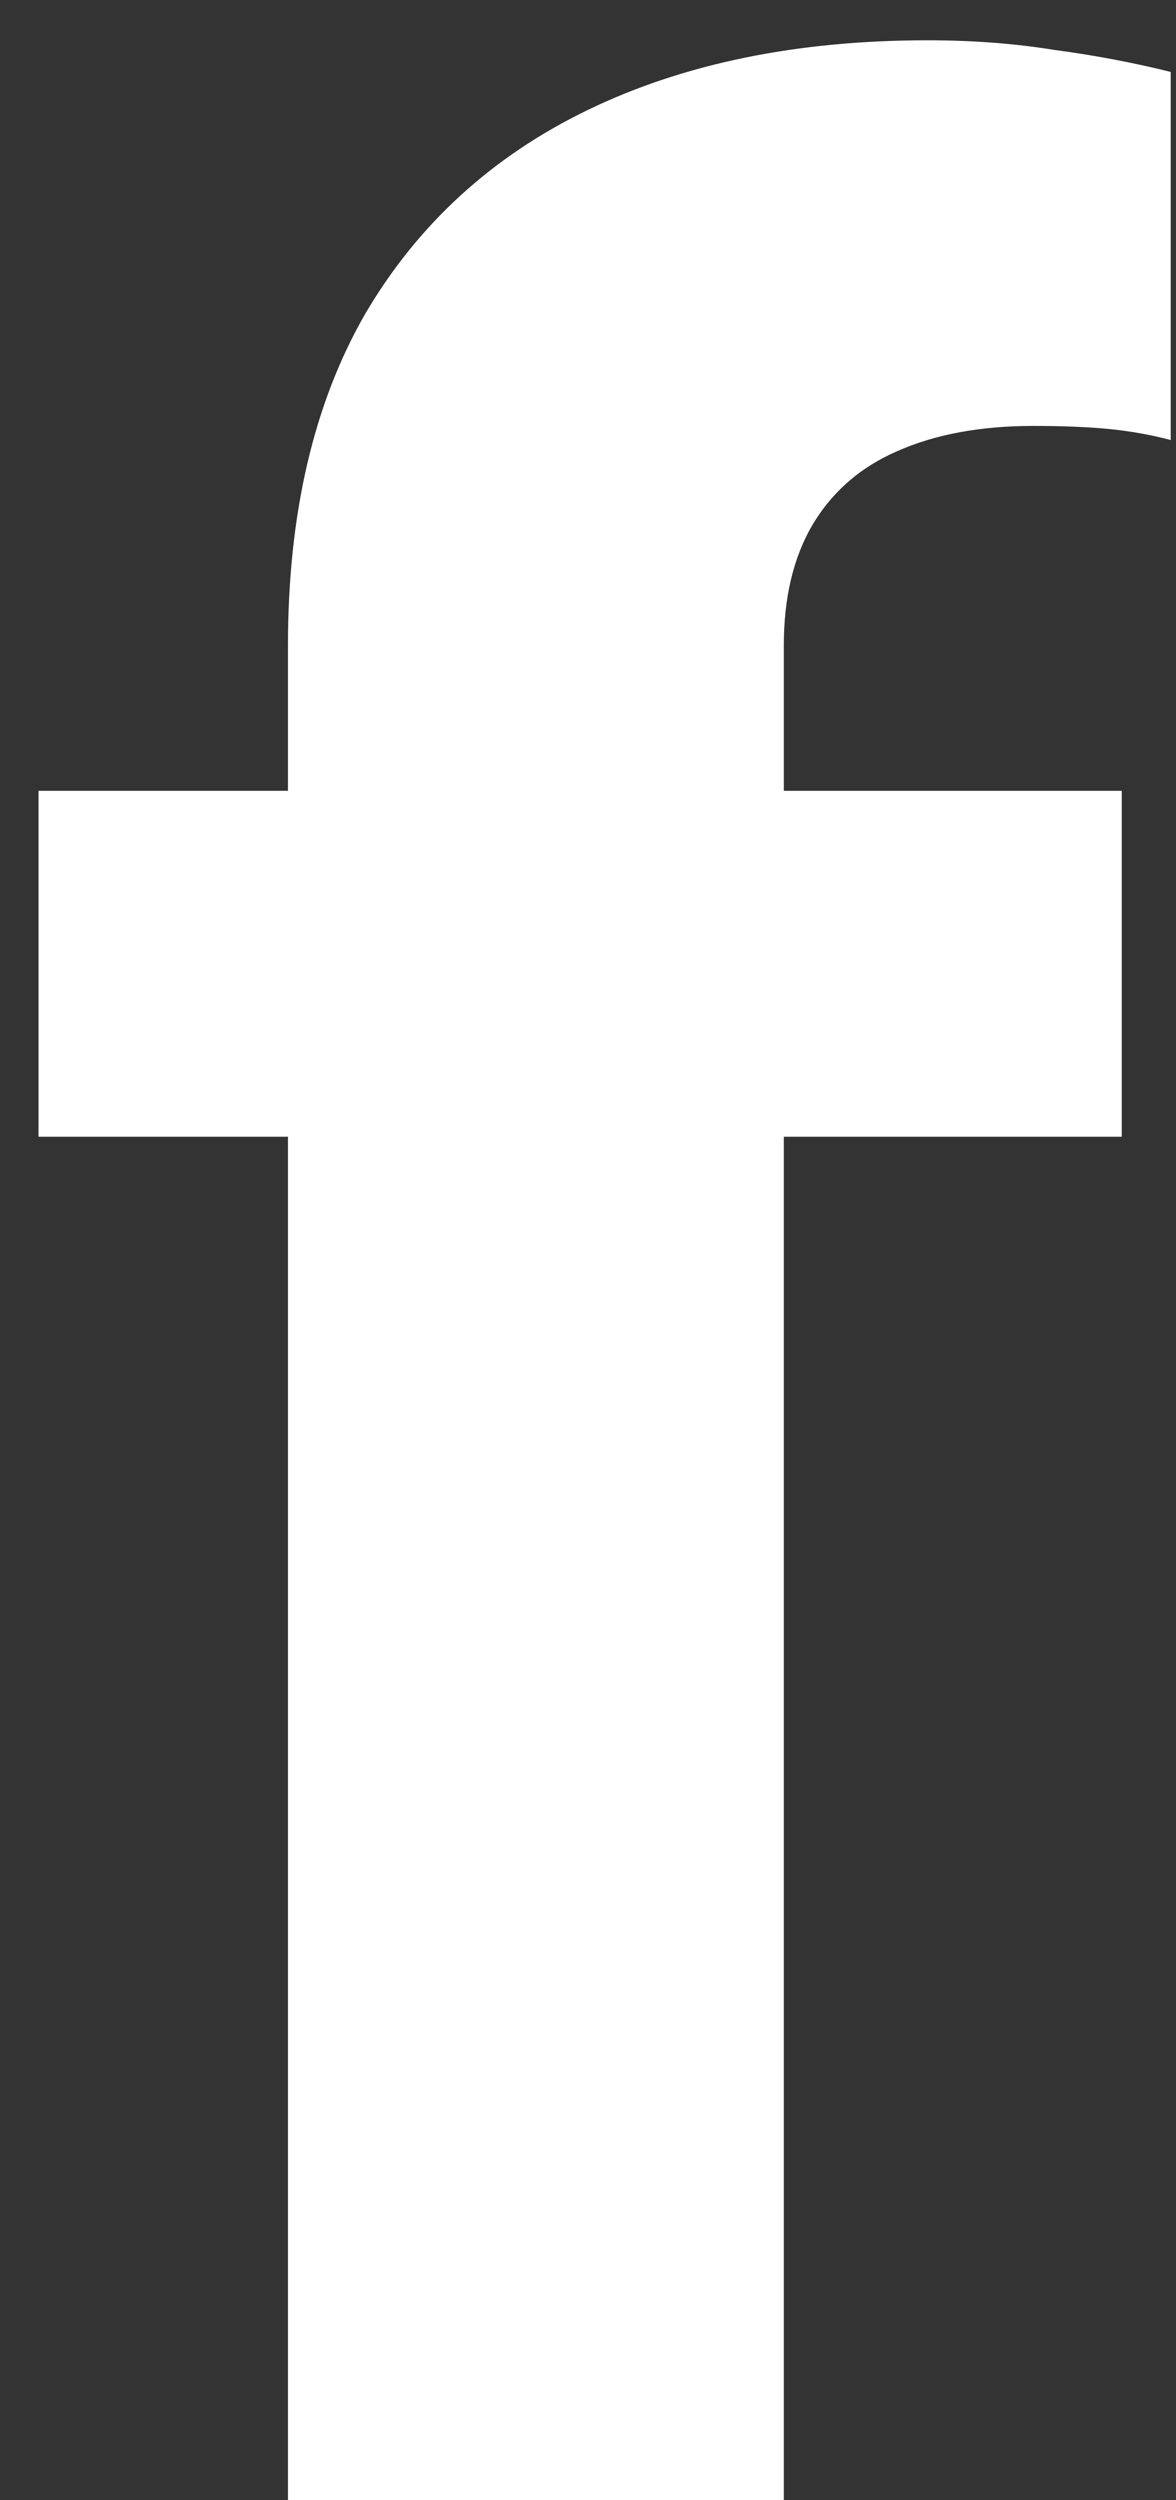 <svg width="8" height="17" viewBox="0 0 8 17" fill="none" xmlns="http://www.w3.org/2000/svg">
<rect x="0" y="0" width="8" height="17" fill="#333333" stroke="none"/>
<path d="M5.332 17H1.959V4.389C1.959 3.493 2.134 2.742 2.485 2.133C2.843 1.524 3.348 1.062 4 0.747C4.652 0.432 5.422 0.274 6.31 0.274C6.618 0.274 6.904 0.296 7.169 0.339C7.441 0.375 7.706 0.425 7.964 0.489V2.992C7.828 2.956 7.688 2.931 7.545 2.917C7.402 2.903 7.23 2.896 7.029 2.896C6.671 2.896 6.363 2.953 6.105 3.067C5.855 3.175 5.661 3.343 5.525 3.572C5.396 3.794 5.332 4.066 5.332 4.389V17ZM7.631 5.377V7.729H0.262V5.377H7.631Z" fill="white"/>
</svg>
